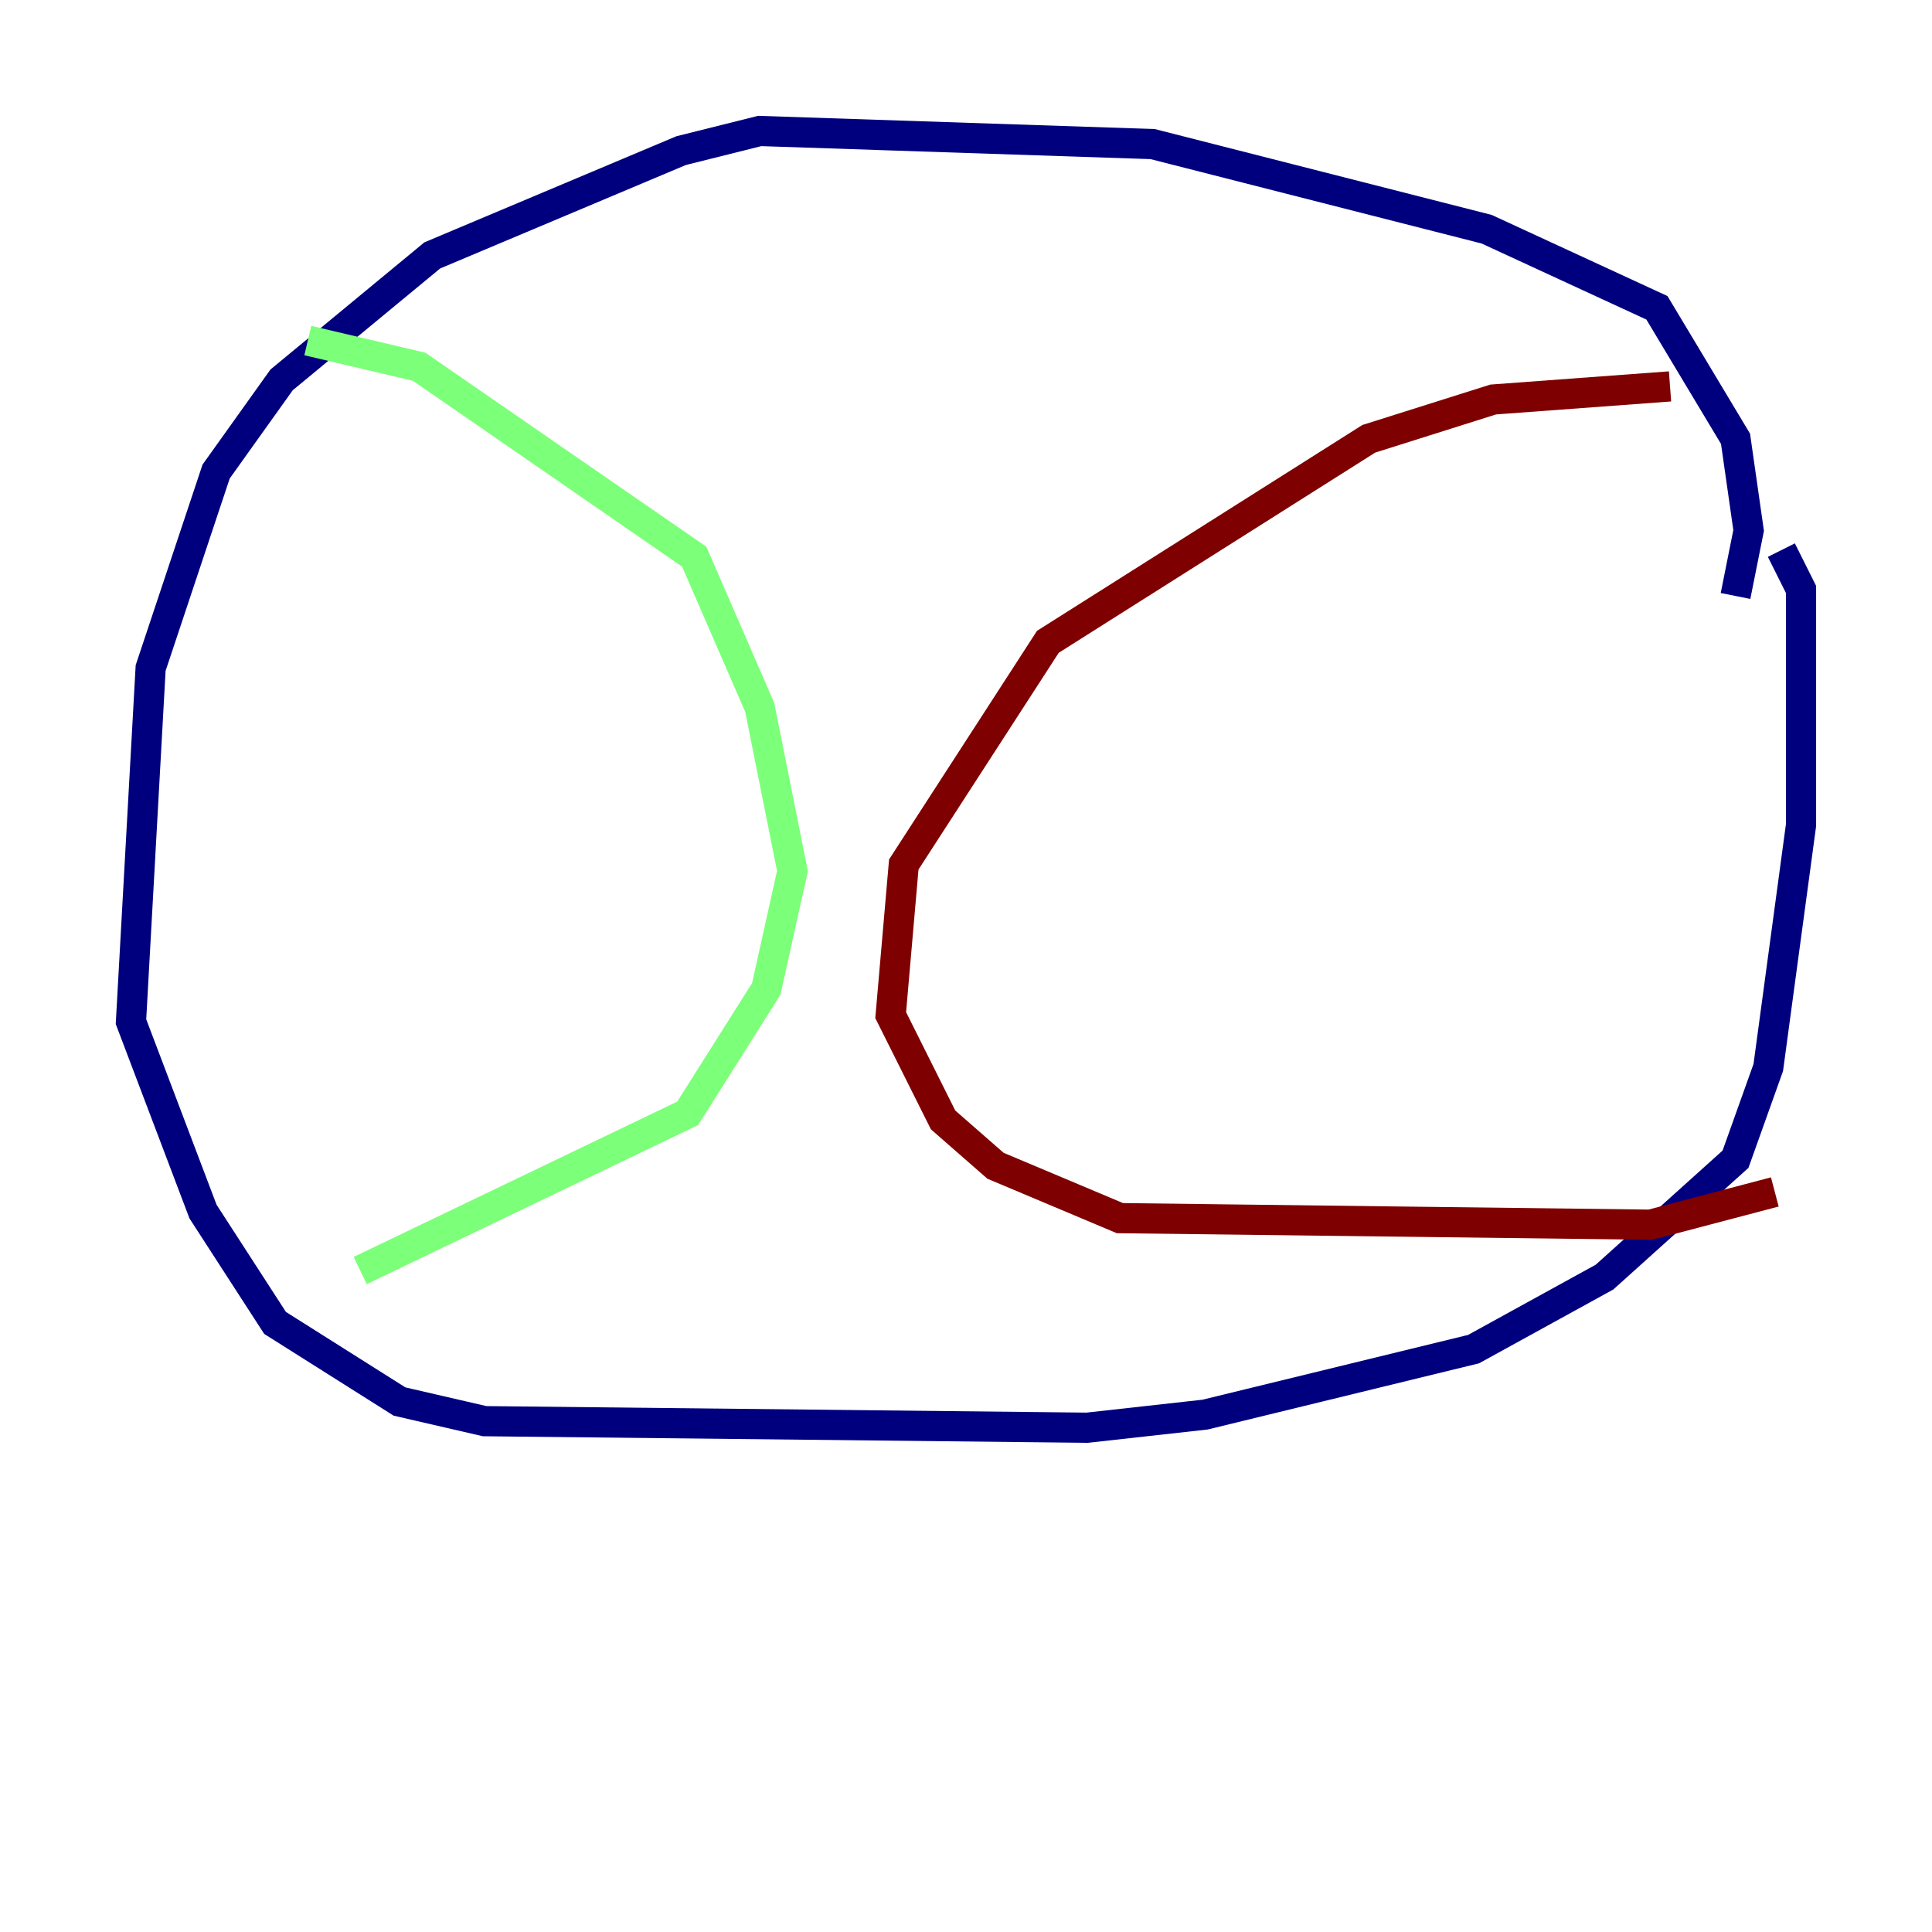 <?xml version="1.0" encoding="utf-8" ?>
<svg baseProfile="tiny" height="128" version="1.2" viewBox="0,0,128,128" width="128" xmlns="http://www.w3.org/2000/svg" xmlns:ev="http://www.w3.org/2001/xml-events" xmlns:xlink="http://www.w3.org/1999/xlink"><defs /><polyline fill="none" points="114.983,39.485 115.851,35.146 114.983,29.071 109.776,20.393 98.495,15.186 76.366,9.546 50.332,8.678 45.125,9.98 28.637,16.922 18.658,25.166 14.319,31.241 9.98,44.258 8.678,67.688 13.451,80.271 18.224,87.647 26.468,92.854 32.108,94.156 72.027,94.59 79.837,93.722 97.627,89.383 106.305,84.61 114.983,76.8 117.153,70.725 119.322,54.671 119.322,39.051 118.02,36.447" stroke="#00007f" stroke-width="2" /><polyline fill="none" points="20.393,22.563 27.77,24.298 45.993,36.881 50.332,46.861 52.502,57.709 50.766,65.519 45.559,73.763 23.864,84.176" stroke="#7cff79" stroke-width="2" /><polyline fill="none" points="110.644,25.6 98.929,26.468 90.685,29.071 69.424,42.522 59.878,57.275 59.01,67.254 62.481,74.197 65.953,77.234 74.197,80.705 109.342,81.139 117.586,78.969" stroke="#7f0000" stroke-width="2" /></svg>
